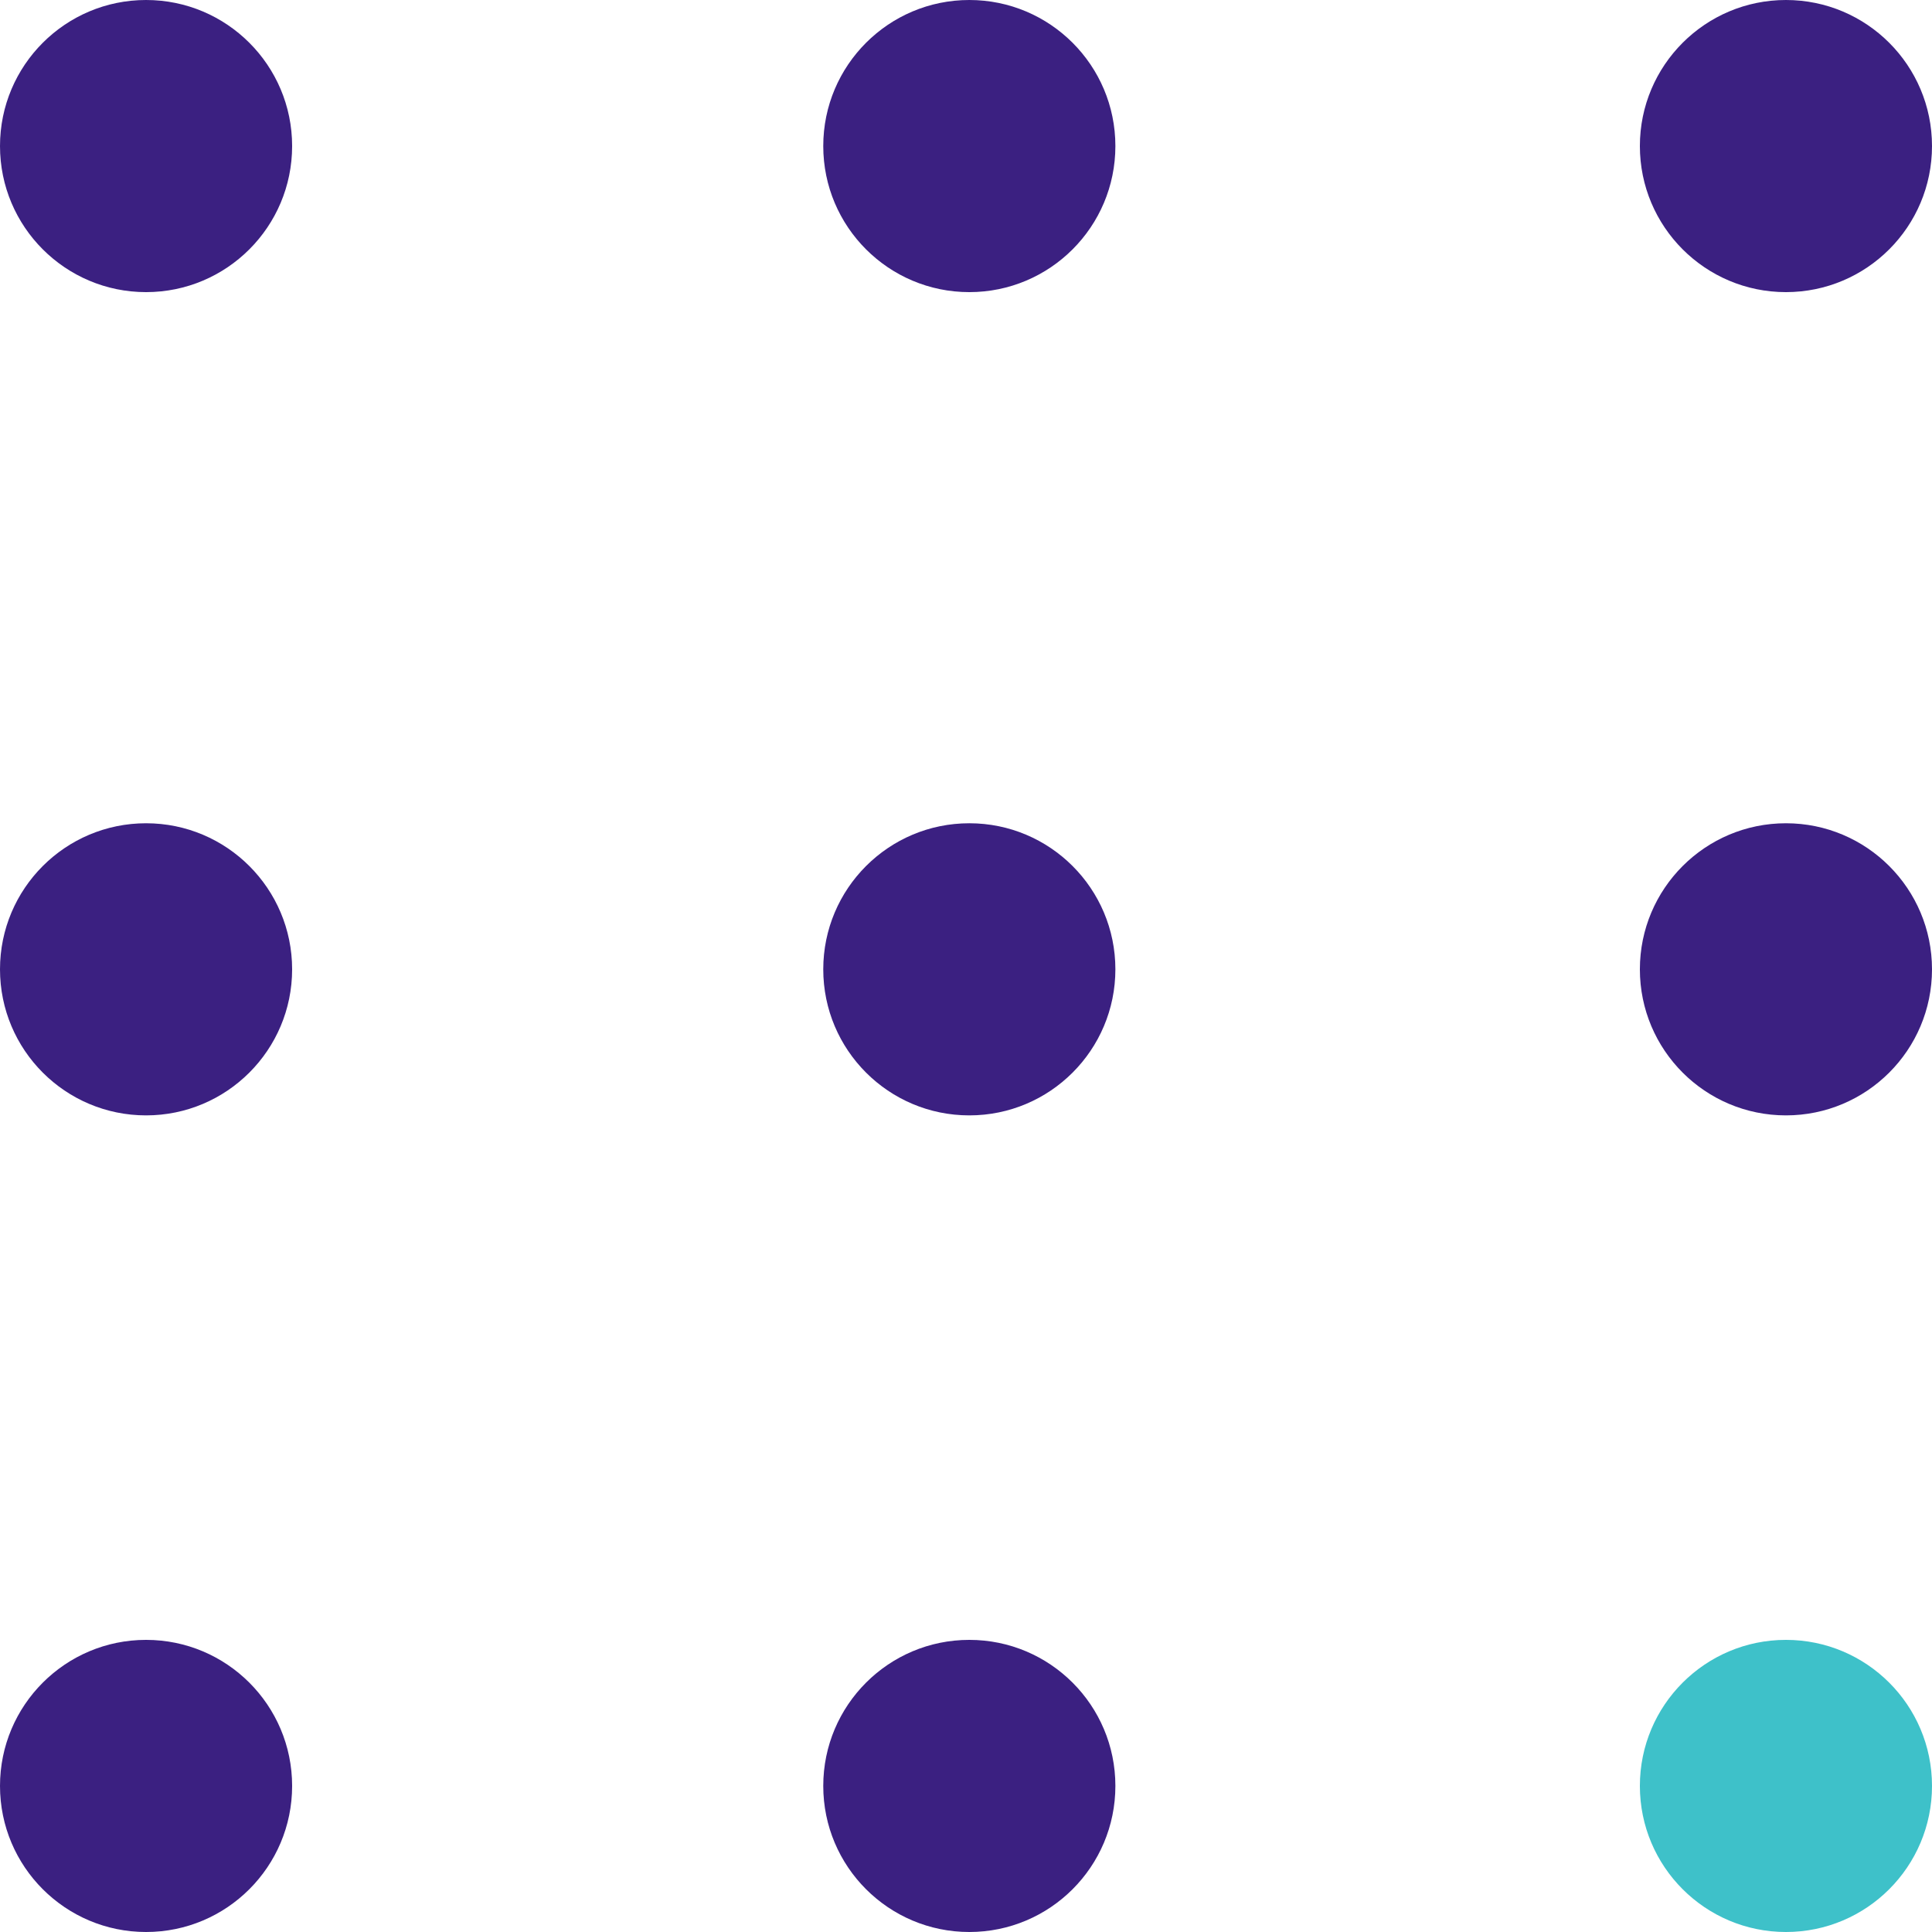 <svg xmlns="http://www.w3.org/2000/svg" width="291" height="291" viewBox="0 0 291 291">
  <g id="Grupo_1" data-name="Grupo 1" transform="translate(-57 -59)">
    <circle id="Elipse_20" data-name="Elipse 20" cx="22" cy="22" r="22" transform="translate(181 59)" fill="#3b2081"/>
    <circle id="Elipse_22" data-name="Elipse 22" cx="22" cy="22" r="22" transform="translate(57 59)" fill="#3b2081"/>
    <circle id="Elipse_23" data-name="Elipse 23" cx="22" cy="22" r="22" transform="translate(304 59)" fill="#3b2081"/>
    <circle id="Elipse_24" data-name="Elipse 24" cx="22" cy="22" r="22" transform="translate(181 183)" fill="#3b2081"/>
    <circle id="Elipse_25" data-name="Elipse 25" cx="22" cy="22" r="22" transform="translate(57 183)" fill="#3b2081"/>
    <circle id="Elipse_26" data-name="Elipse 26" cx="22" cy="22" r="22" transform="translate(304 183)" fill="#3b2081"/>
    <circle id="Elipse_27" data-name="Elipse 27" cx="22" cy="22" r="22" transform="translate(181 306)" fill="#3b2081"/>
    <circle id="Elipse_28" data-name="Elipse 28" cx="22" cy="22" r="22" transform="translate(57 306)" fill="#3b2081"/>
    <circle id="Elipse_29" data-name="Elipse 29" cx="22" cy="22" r="22" transform="translate(304 306)" fill="#3ec1c9"/>
  </g>
</svg>
